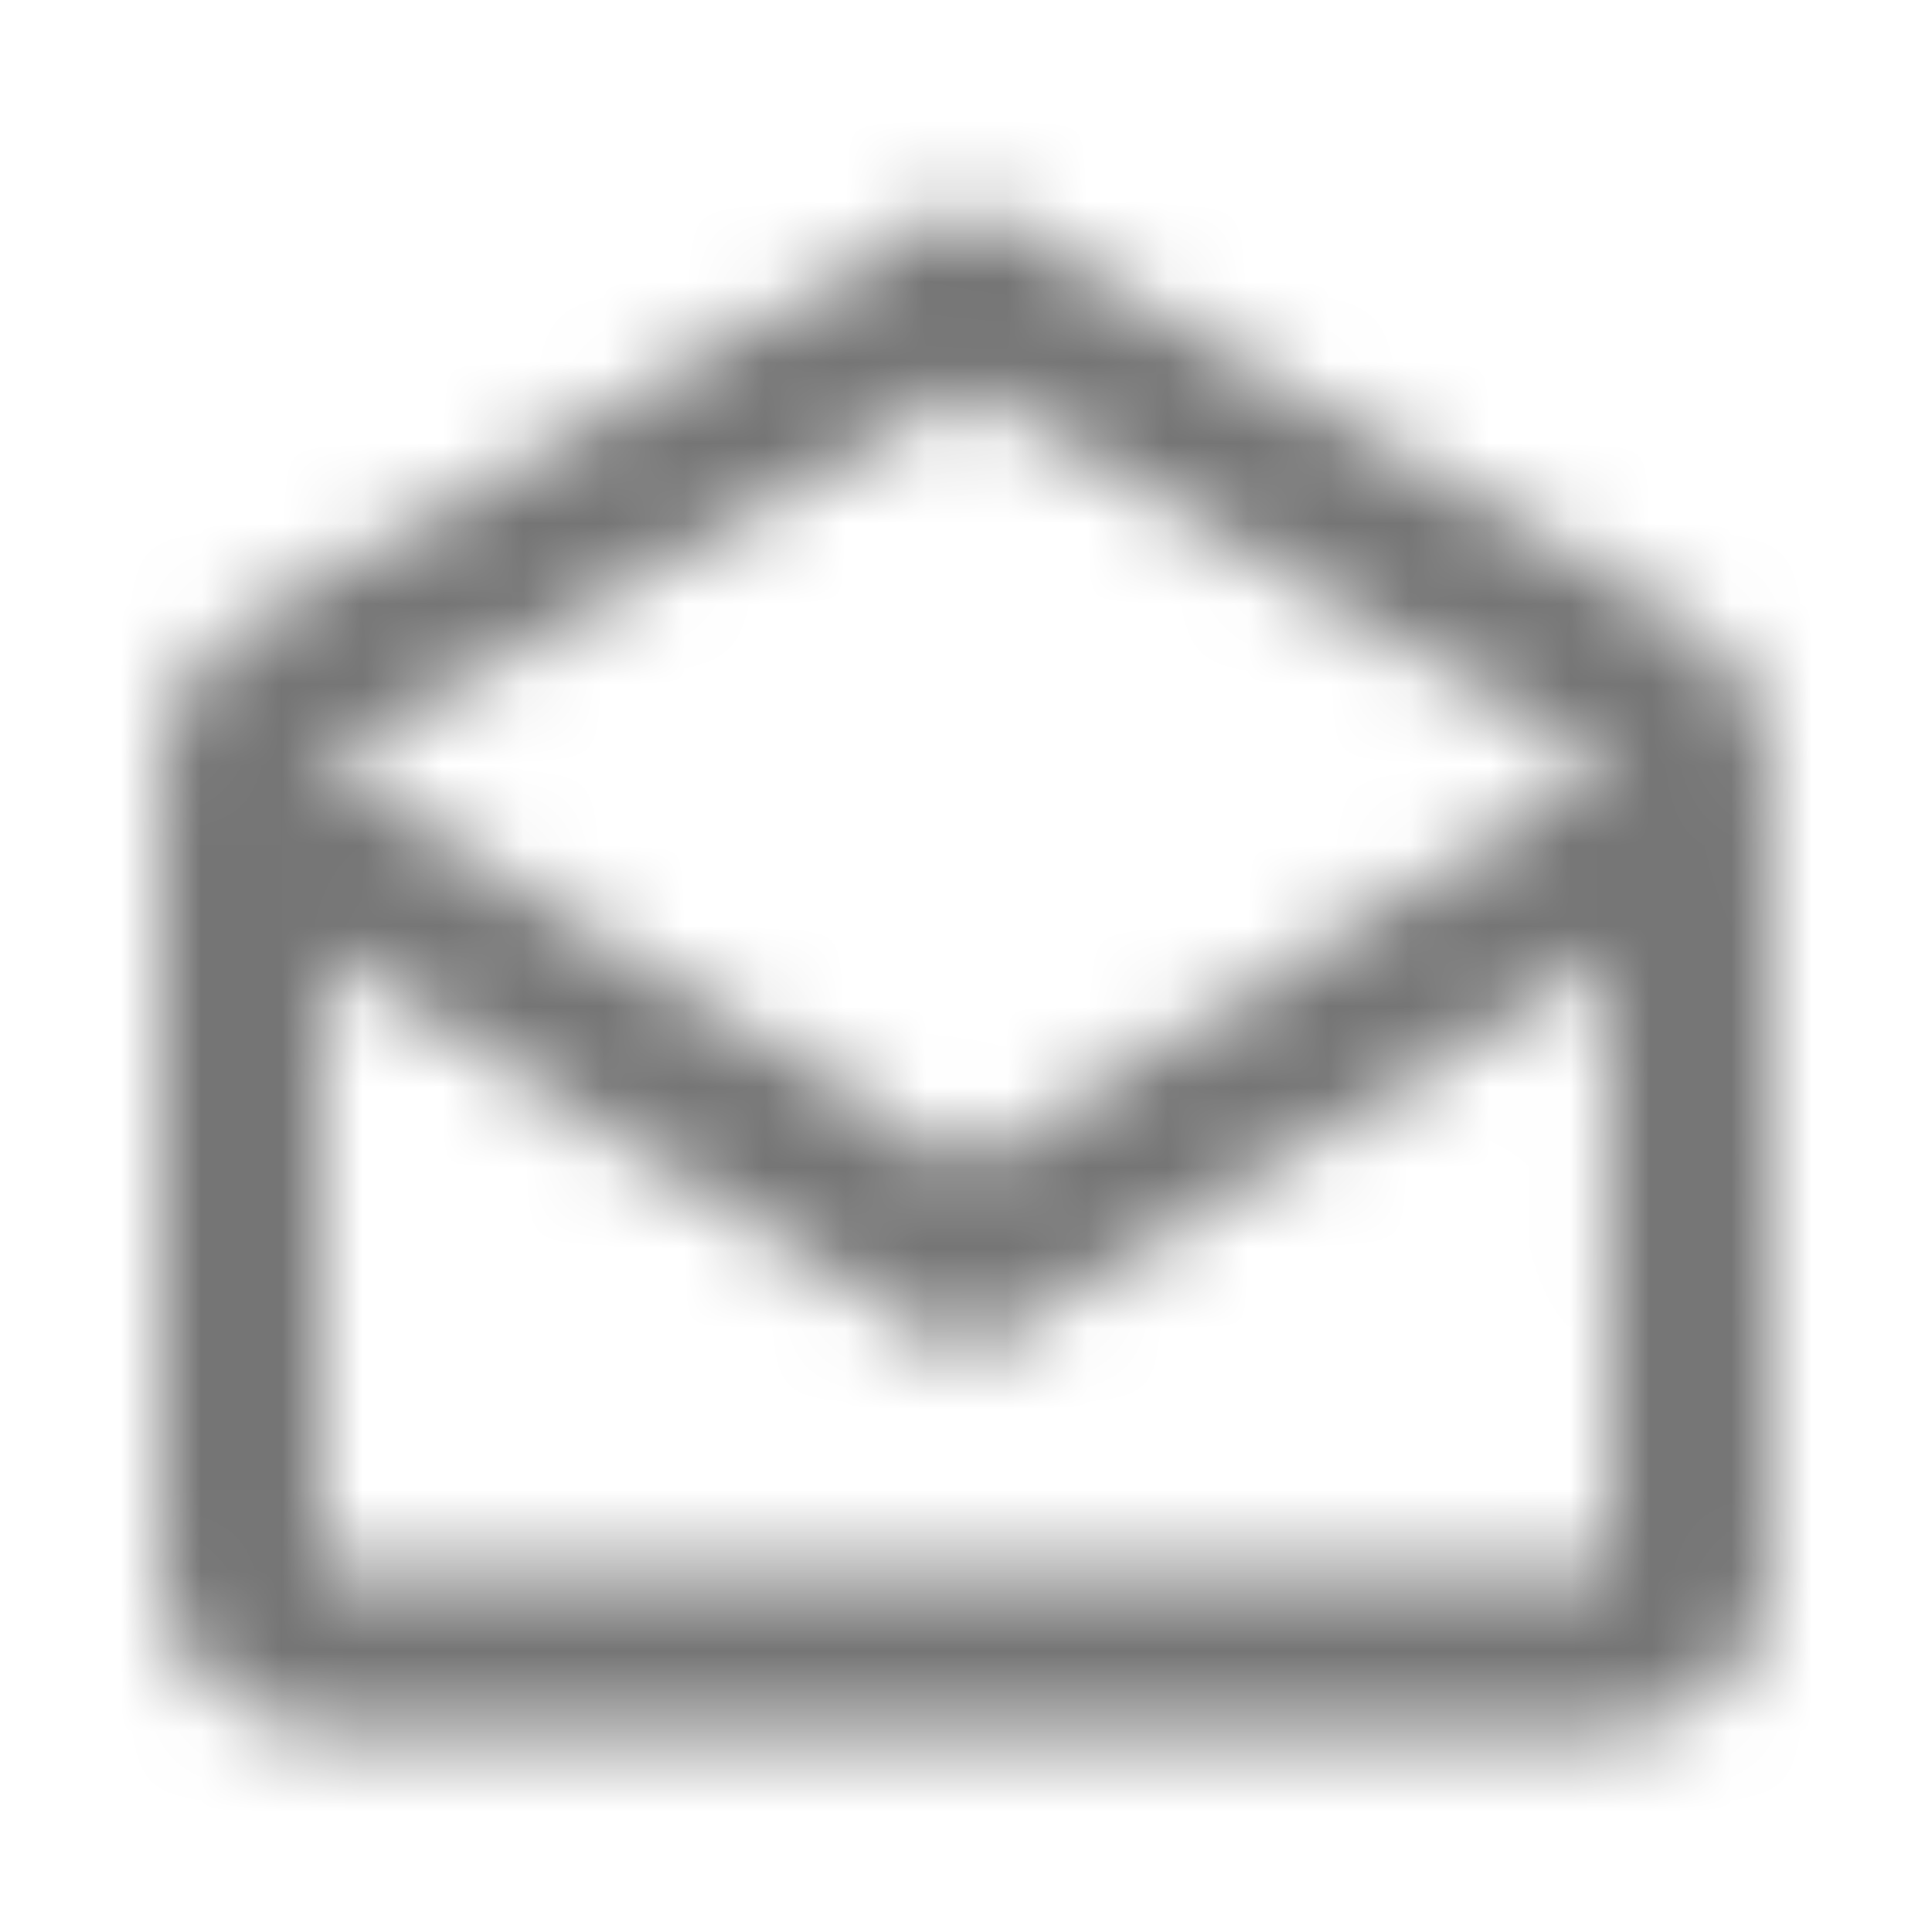 <?xml version="1.0" encoding="UTF-8"?>
<svg width="24px" height="24px" viewBox="0 0 24 24" version="1.1" xmlns="http://www.w3.org/2000/svg" xmlns:xlink="http://www.w3.org/1999/xlink">
    <!-- Generator: Sketch 50 (54983) - http://www.bohemiancoding.com/sketch -->
    <title>icon/content/drafts_24px_outlined</title>
    <desc>Created with Sketch.</desc>
    <defs>
        <path d="M21.99,9.5 C21.99,8.78 21.62,8.15 21.05,7.8 L12,2.5 L2.95,7.8 C2.38,8.15 2,8.78 2,9.5 L2,19.5 C2,20.6 2.9,21.5 4,21.5 L20,21.5 C21.1,21.5 22,20.6 22,19.5 L21.99,9.5 Z M19.99,9.5 L19.99,9.51 L12,14.5 L4,9.5 L12,4.82 L19.99,9.5 Z M4,19.5 L4,11.84 L12,16.86 L19.99,11.87 L20,19.5 L4,19.5 Z" id="path-1"></path>
    </defs>
    <g id="icon/content/drafts_24px" stroke="none" stroke-width="1" fill="none" fill-rule="evenodd">
        <mask id="mask-2" fill="white">
            <use xlink:href="#path-1"></use>
        </mask>
        <g fill-rule="nonzero"></g>
        <g id="✱-/-Color-/-Icons-/-Black-/-Inactive" mask="url(#mask-2)" fill="#000000" fill-opacity="0.54">
            <rect id="Rectangle" x="0" y="0" width="24" height="24"></rect>
        </g>
    </g>
</svg>